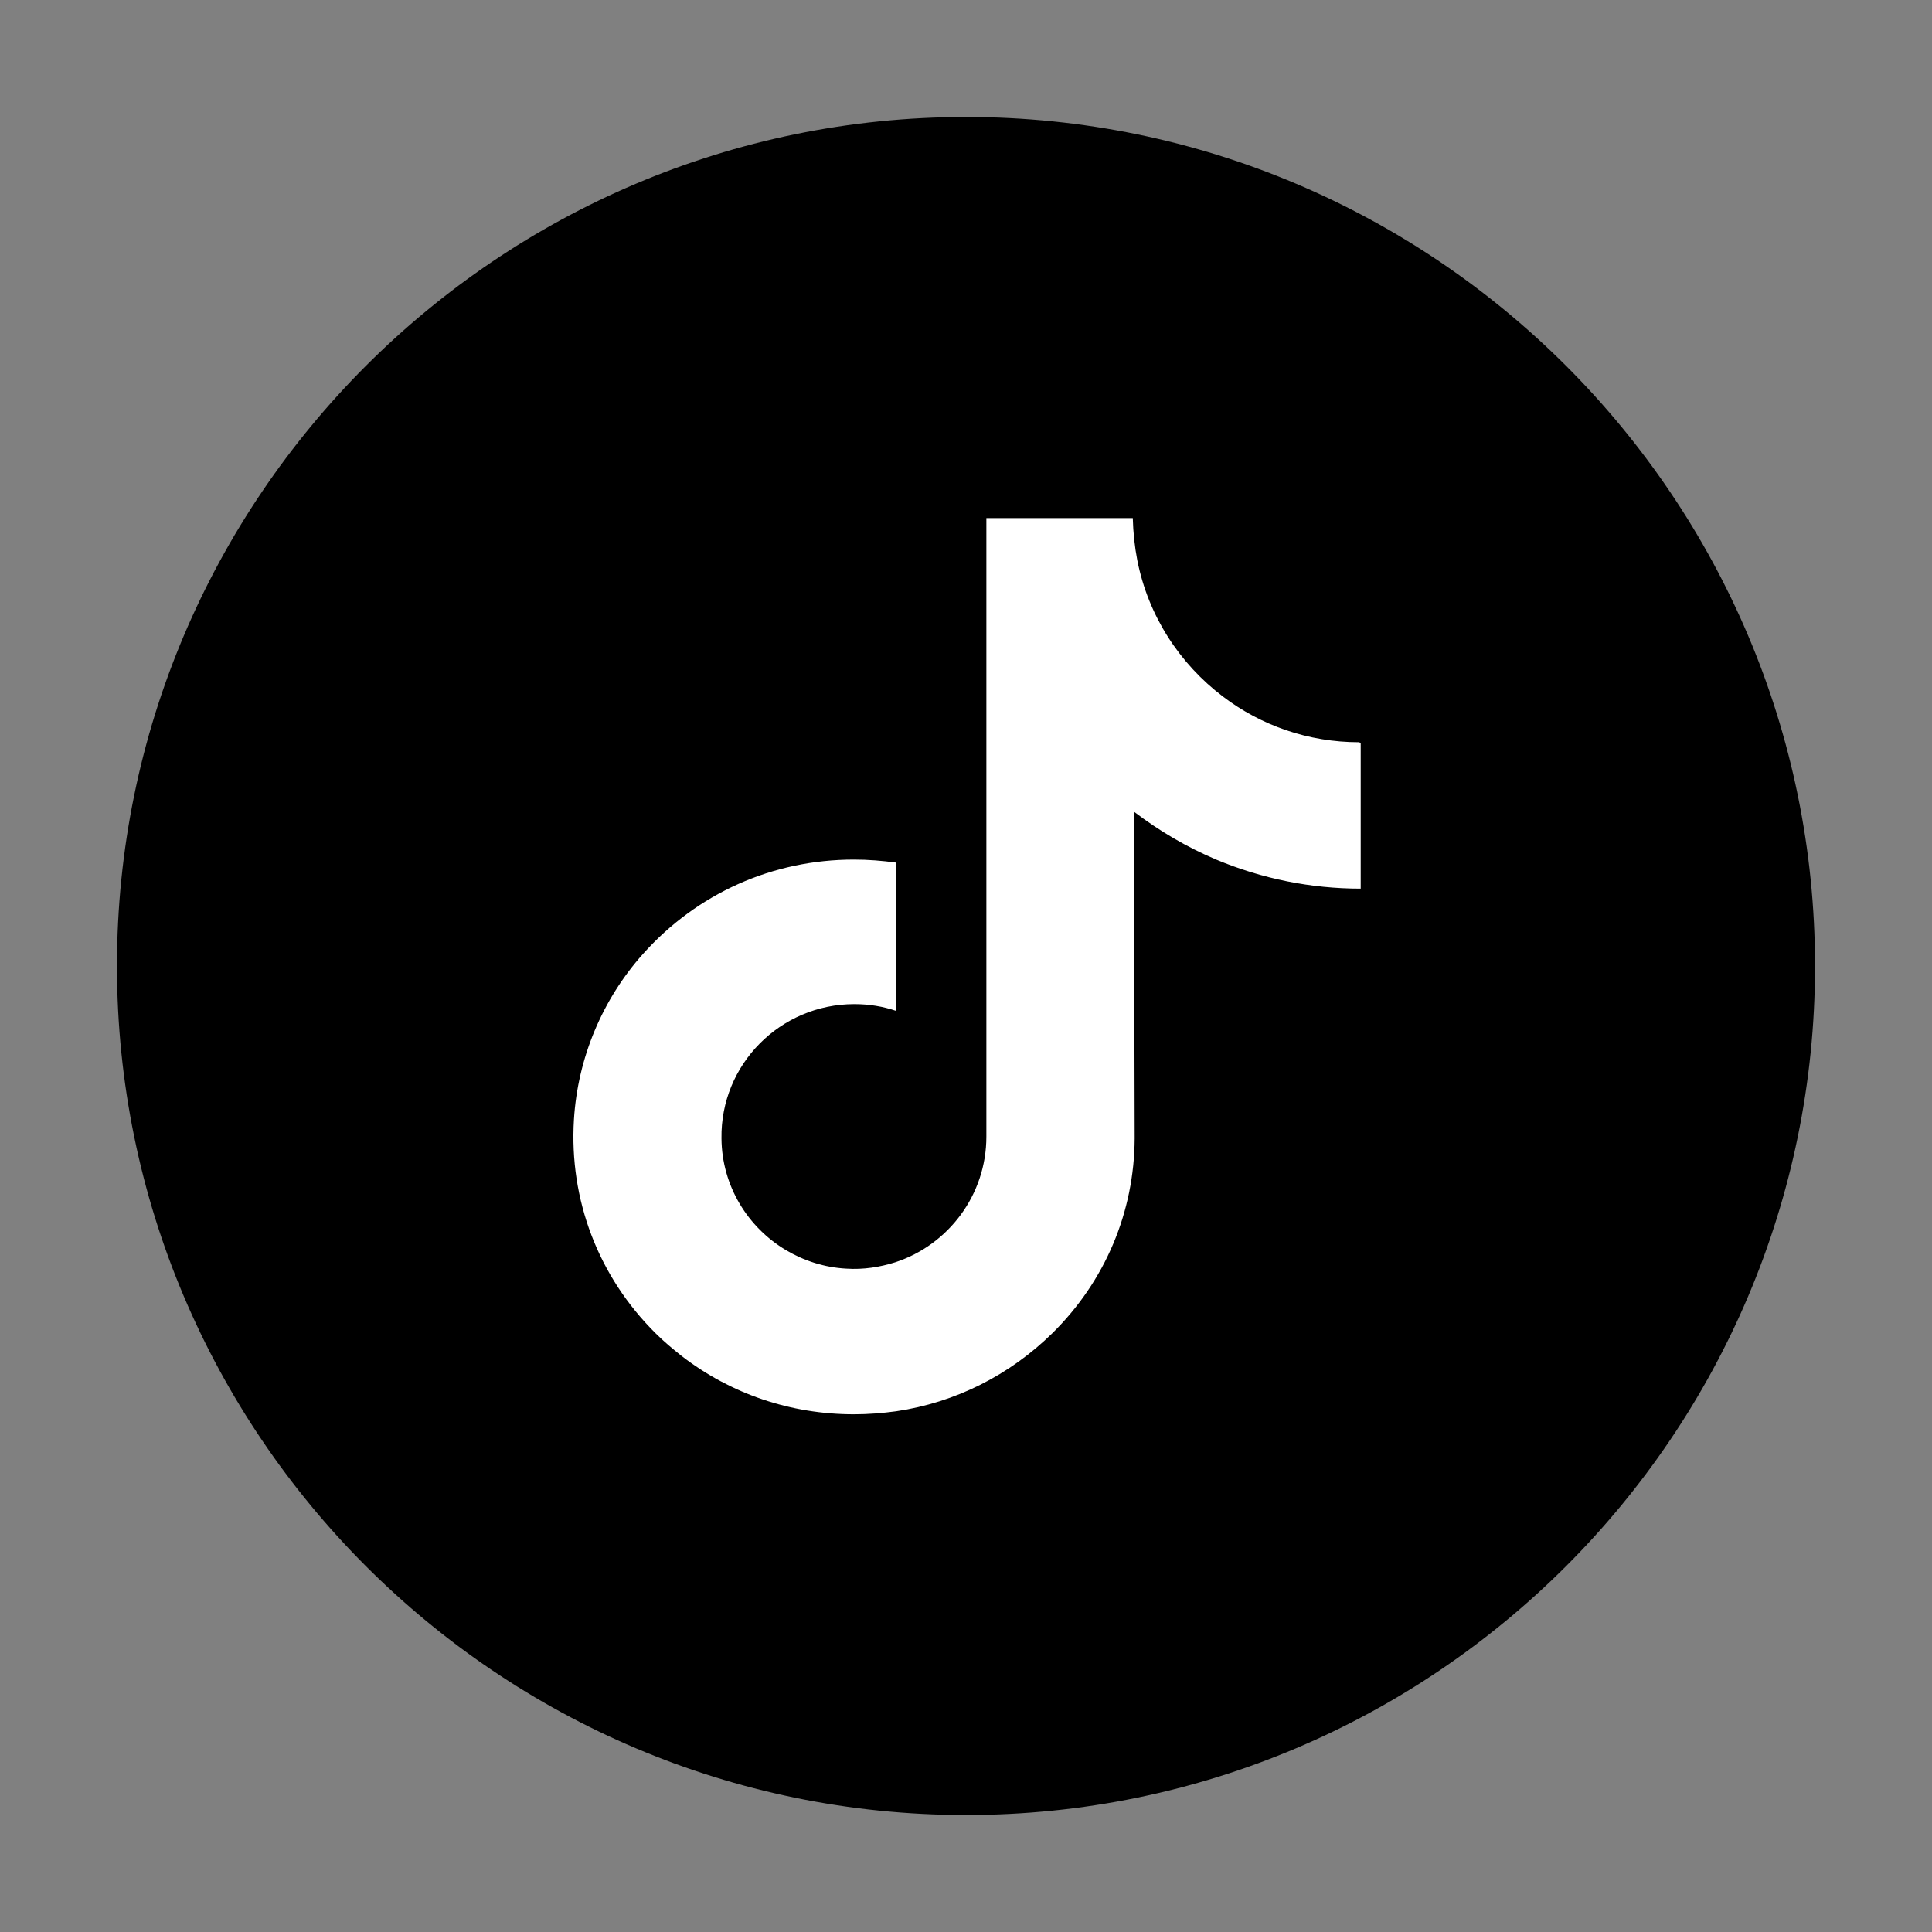 <?xml version="1.0" encoding="utf-8"?>
<!-- Generator: Adobe Illustrator 24.2.1, SVG Export Plug-In . SVG Version: 6.00 Build 0)  -->
<svg version="1.1" id="Capa_1" xmlns="http://www.w3.org/2000/svg" xmlns:xlink="http://www.w3.org/1999/xlink" x="0px" y="0px"
	 viewBox="0 0 512 512" style="enable-background:new 0 0 512 512;" xml:space="preserve">
<rect x="0" y="0" width="512" height="512" fill="#808080" stroke="none"/>
<style type="text/css">
	.st0{fill:#FFFFFF;}
</style>
<g>
	<g>
		<path d="M256,481C131.9,481,31,380.1,31,256S131.9,31,256,31s225,100.9,225,225S380.1,481,256,481z"/>
	</g>
	<g>
		<path class="st0" d="M360.2,196.7c-13.6,0-26.1-4.5-36.1-12.1c-11.5-8.7-19.8-21.4-22.7-36.1c-0.7-3.6-1.1-7.4-1.2-11.2h-38.8
			v105.9v58c0,15.5-10.1,28.7-24.1,33.3c-4.1,1.3-8.5,2-13,1.7c-5.8-0.3-11.3-2.1-16-4.9c-10.1-6-17-17-17.1-29.6
			c-0.3-19.6,15.6-35.6,35.2-35.6c3.9,0,7.6,0.6,11.1,1.8V239v-10.4c-3.7-0.5-7.4-0.8-11.2-0.8c-21.5,0-41.5,8.9-55.9,25
			c-10.8,12.1-17.3,27.6-18.3,43.9c-1.3,21.3,6.5,41.6,21.6,56.6c2.2,2.2,4.6,4.2,7,6.1c13,10,28.8,15.4,45.6,15.4
			c3.8,0,7.5-0.3,11.2-0.8c15.6-2.3,30-9.5,41.4-20.7c14-13.8,21.7-32.1,21.8-51.6l-0.2-86.6c6.7,5.1,14,9.4,21.8,12.7
			c12.2,5.1,25.1,7.7,38.3,7.7v-28.1V197C360.3,196.7,360.2,196.7,360.2,196.7L360.2,196.7z"/>
	</g>
</g>
</svg>
